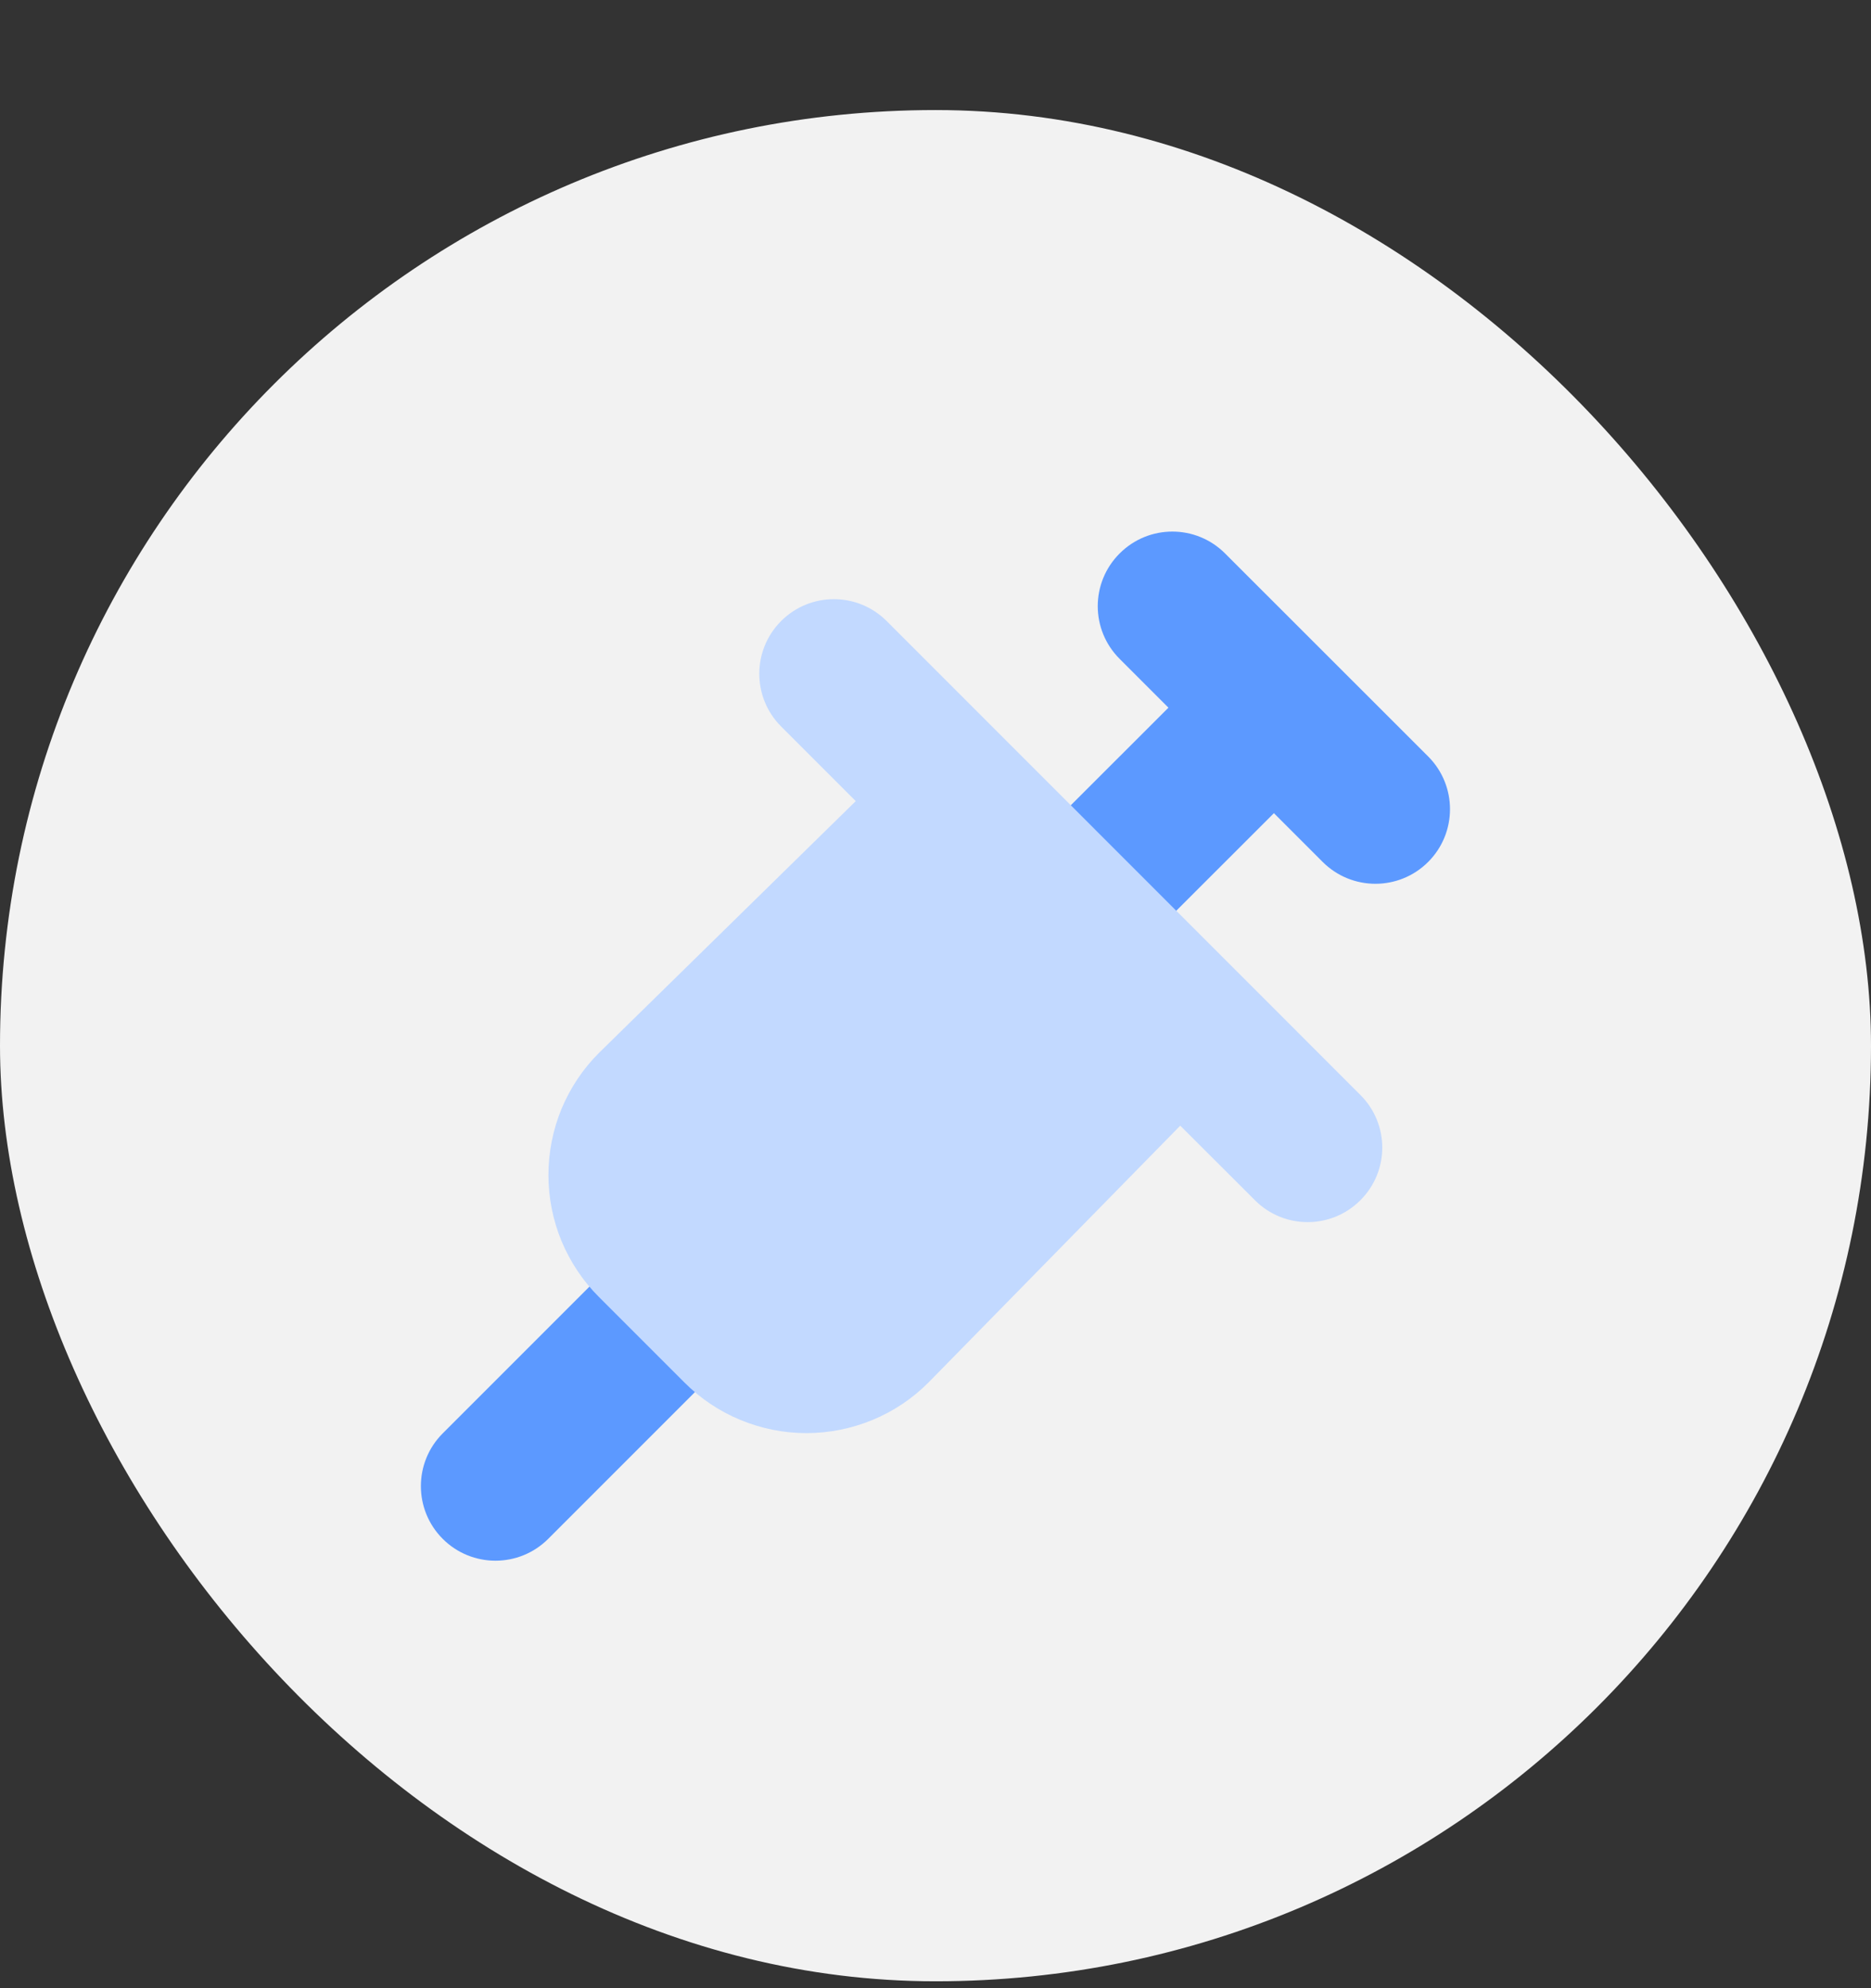 <svg width="16" height="17" viewBox="0 0 16 17" fill="none" xmlns="http://www.w3.org/2000/svg">
<rect x="0" y="0" width="16" height="17" fill="#333333" stroke="none"/>
<rect y="0.941" width="16" height="16" rx="8" fill="#F2F2F2"/>
<path fill-rule="evenodd" clip-rule="evenodd" d="M9.575 4.732C9.824 4.483 10.227 4.483 10.476 4.732L12.213 6.468C12.462 6.717 12.462 7.121 12.213 7.37C11.964 7.619 11.56 7.619 11.311 7.37L10.894 6.953L9.608 8.238C9.359 8.487 8.955 8.487 8.706 8.238C8.457 7.989 8.457 7.585 8.706 7.336L9.992 6.051L9.575 5.634C9.325 5.385 9.325 4.981 9.575 4.732ZM6.164 11.682C6.413 11.433 6.413 11.029 6.164 10.78C5.915 10.531 5.511 10.531 5.262 10.78L3.786 12.256C3.537 12.505 3.537 12.909 3.786 13.158C4.035 13.407 4.439 13.407 4.688 13.158L6.164 11.682Z" fill="#5C99FF"/>
<path fill-rule="evenodd" clip-rule="evenodd" d="M7.582 5.31C7.333 5.061 6.929 5.061 6.68 5.31C6.431 5.559 6.431 5.963 6.68 6.212L7.318 6.85L5.125 9L5.123 9.002C4.985 9.139 4.877 9.302 4.802 9.481C4.728 9.661 4.69 9.853 4.69 10.047C4.69 10.241 4.728 10.433 4.802 10.612C4.877 10.791 4.985 10.954 5.123 11.091L5.852 11.82C5.989 11.958 6.152 12.067 6.331 12.141C6.51 12.215 6.702 12.254 6.896 12.254C7.09 12.254 7.283 12.215 7.462 12.141C7.641 12.067 7.804 11.958 7.941 11.82L7.943 11.818L10.093 9.625L10.732 10.263C10.981 10.512 11.384 10.512 11.633 10.263C11.883 10.014 11.883 9.611 11.633 9.362L7.582 5.31Z" fill="#C2D9FF"/>
</svg>
